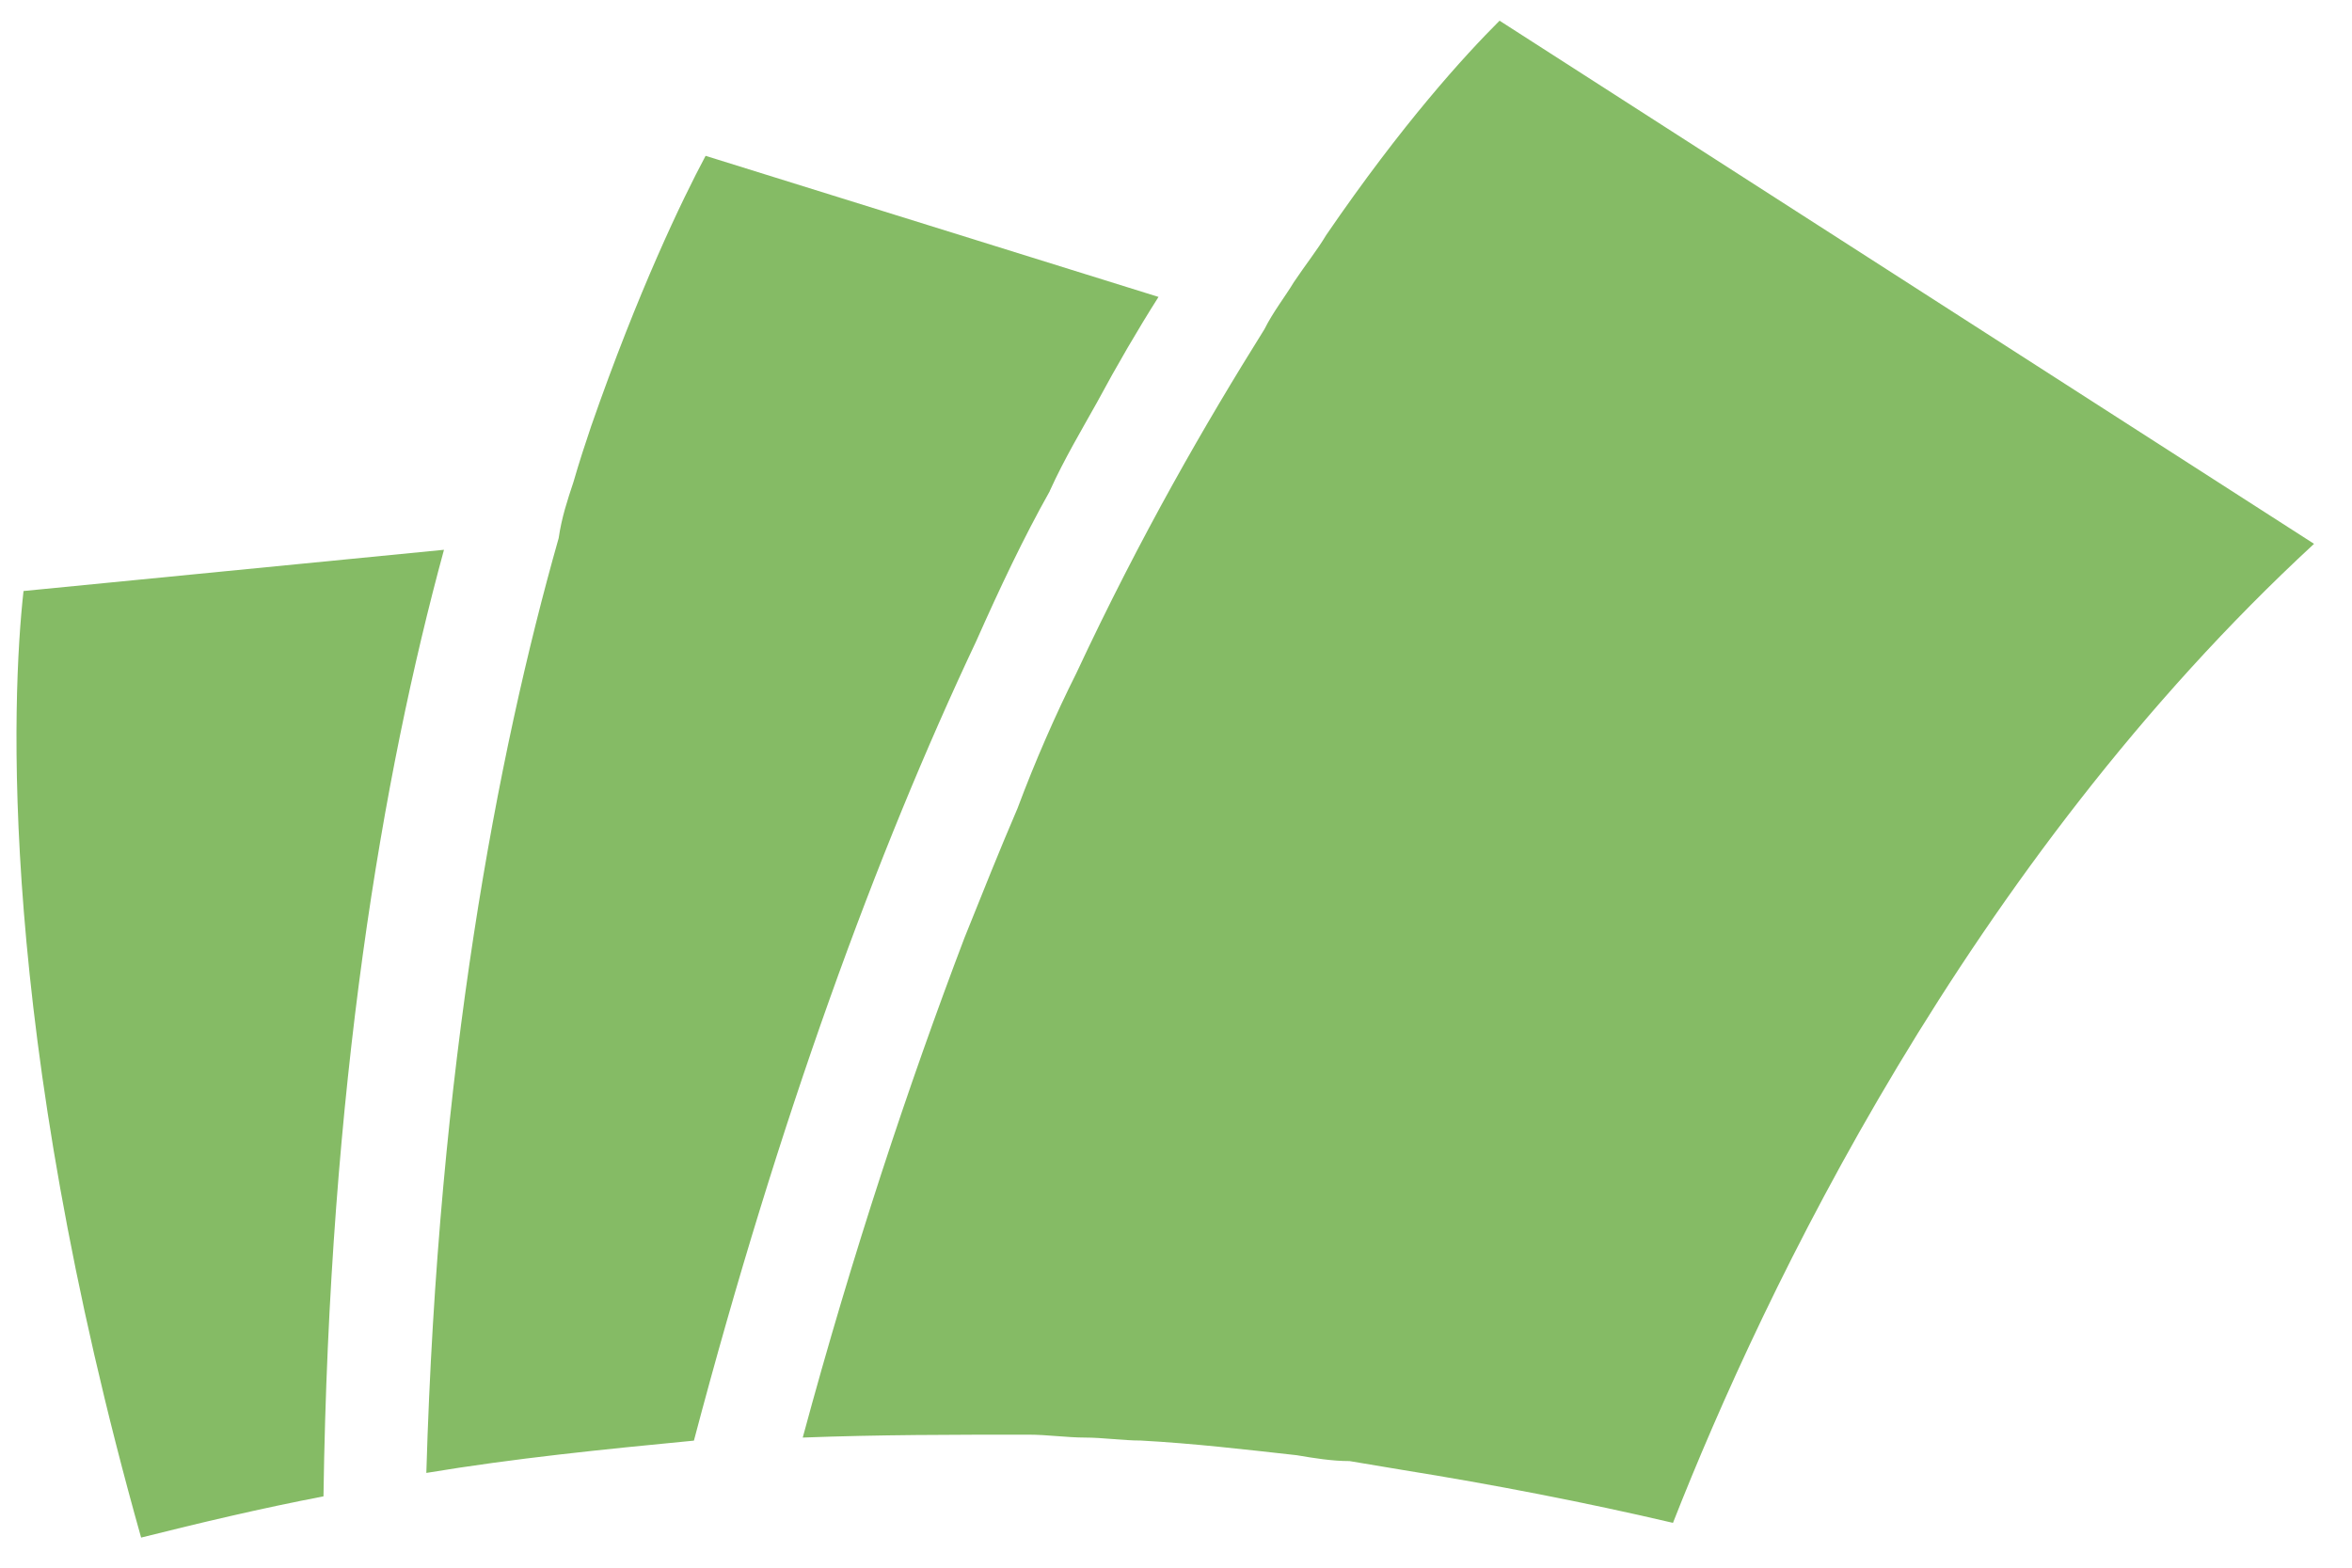 <svg width="30" height="20" viewBox="0 0 30 20" xmlns="http://www.w3.org/2000/svg">
  <title>
    icon
  </title>
  <g fill="#85BB65" fill-rule="evenodd">
    <path d="M.3 7.54c-.15 1.35-.338 5.55 1.5 12.076.75-.188 1.538-.375 2.326-.526.075-5.213.75-9.188 1.537-12.076L.3 7.54zM13.39 6.263c.187-.412.412-.787.6-1.125.262-.487.525-.937.787-1.35L9 1.988c-.3.562-.86 1.725-1.46 3.45-.076.225-.15.45-.226.713-.075.226-.15.45-.188.714-.788 2.775-1.538 6.75-1.688 11.926 1.126-.187 2.25-.3 3.413-.412 1.09-4.126 2.327-7.5 3.602-10.202.3-.675.6-1.312.938-1.913zM19.128.263c-.45.45-1.238 1.312-2.213 2.737-.112.188-.262.376-.412.6-.113.188-.263.376-.375.6-.75 1.2-1.576 2.626-2.4 4.39-.263.524-.526 1.124-.75 1.724-.226.525-.45 1.088-.676 1.65-.713 1.876-1.425 4.013-2.063 6.376.974-.037 1.912-.037 2.887-.037.225 0 .488.037.713.037.225 0 .487.038.712.038.675.037 1.313.112 1.988.187.225.038.45.075.675.075l.675.113c1.163.187 2.326.412 3.45.675 1.164-2.963 3.75-8.4 8.177-12.49L19.127.264z"/>
  </g>
</svg>
